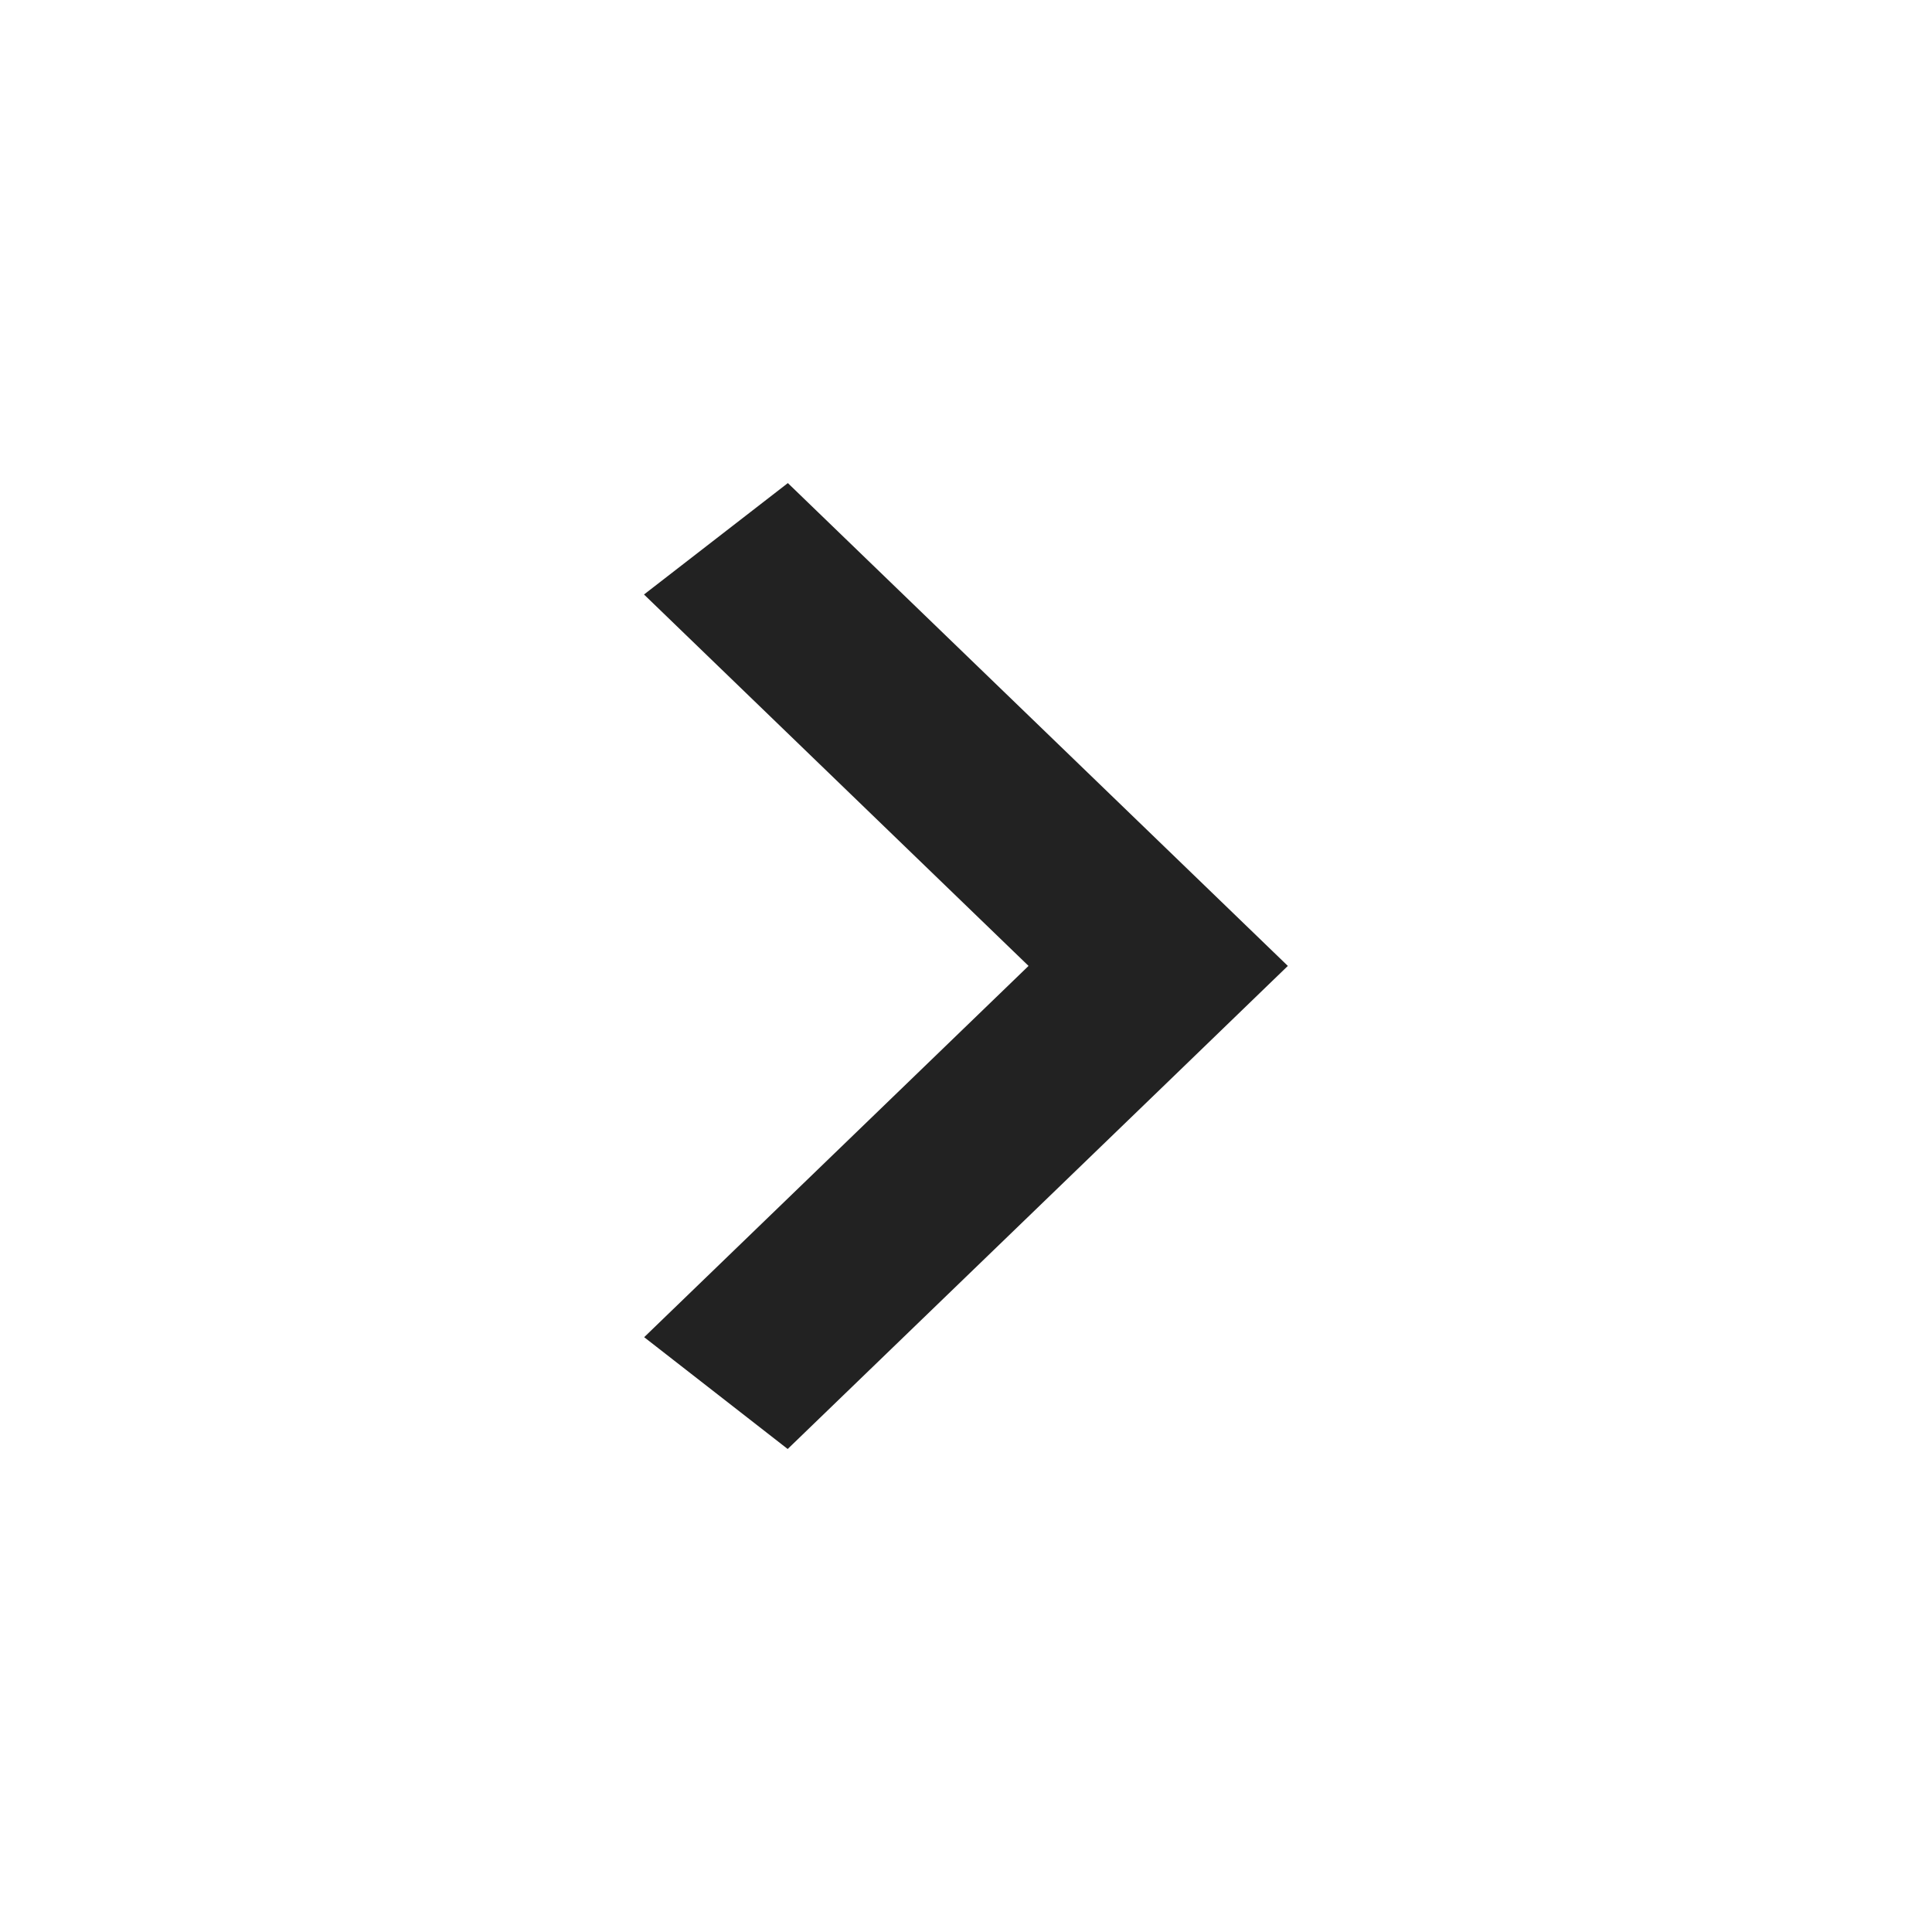 <?xml version="1.0" encoding="UTF-8"?>
<svg width="24px" height="24px" viewBox="0 0 24 24" version="1.1" xmlns="http://www.w3.org/2000/svg" xmlns:xlink="http://www.w3.org/1999/xlink">
    <!-- Generator: Sketch 59.1 (86144) - https://sketch.com -->
    <title>dark / CheveronRightSmall</title>
    <desc>Created with Sketch.</desc>
    <g id="dark-/-CheveronRightSmall" stroke="none" stroke-width="1" fill="none" fill-rule="evenodd">
        <polygon id="Shape" fill="#222222" transform="translate(11.999, 12) scale(1, -1) translate(-11.999, -12) " points="8.002 7.389 12.777 12.001 8 16.615 9.787 17.999 15.998 12.001 14.591 10.641 9.785 6"></polygon>
    </g>
</svg>